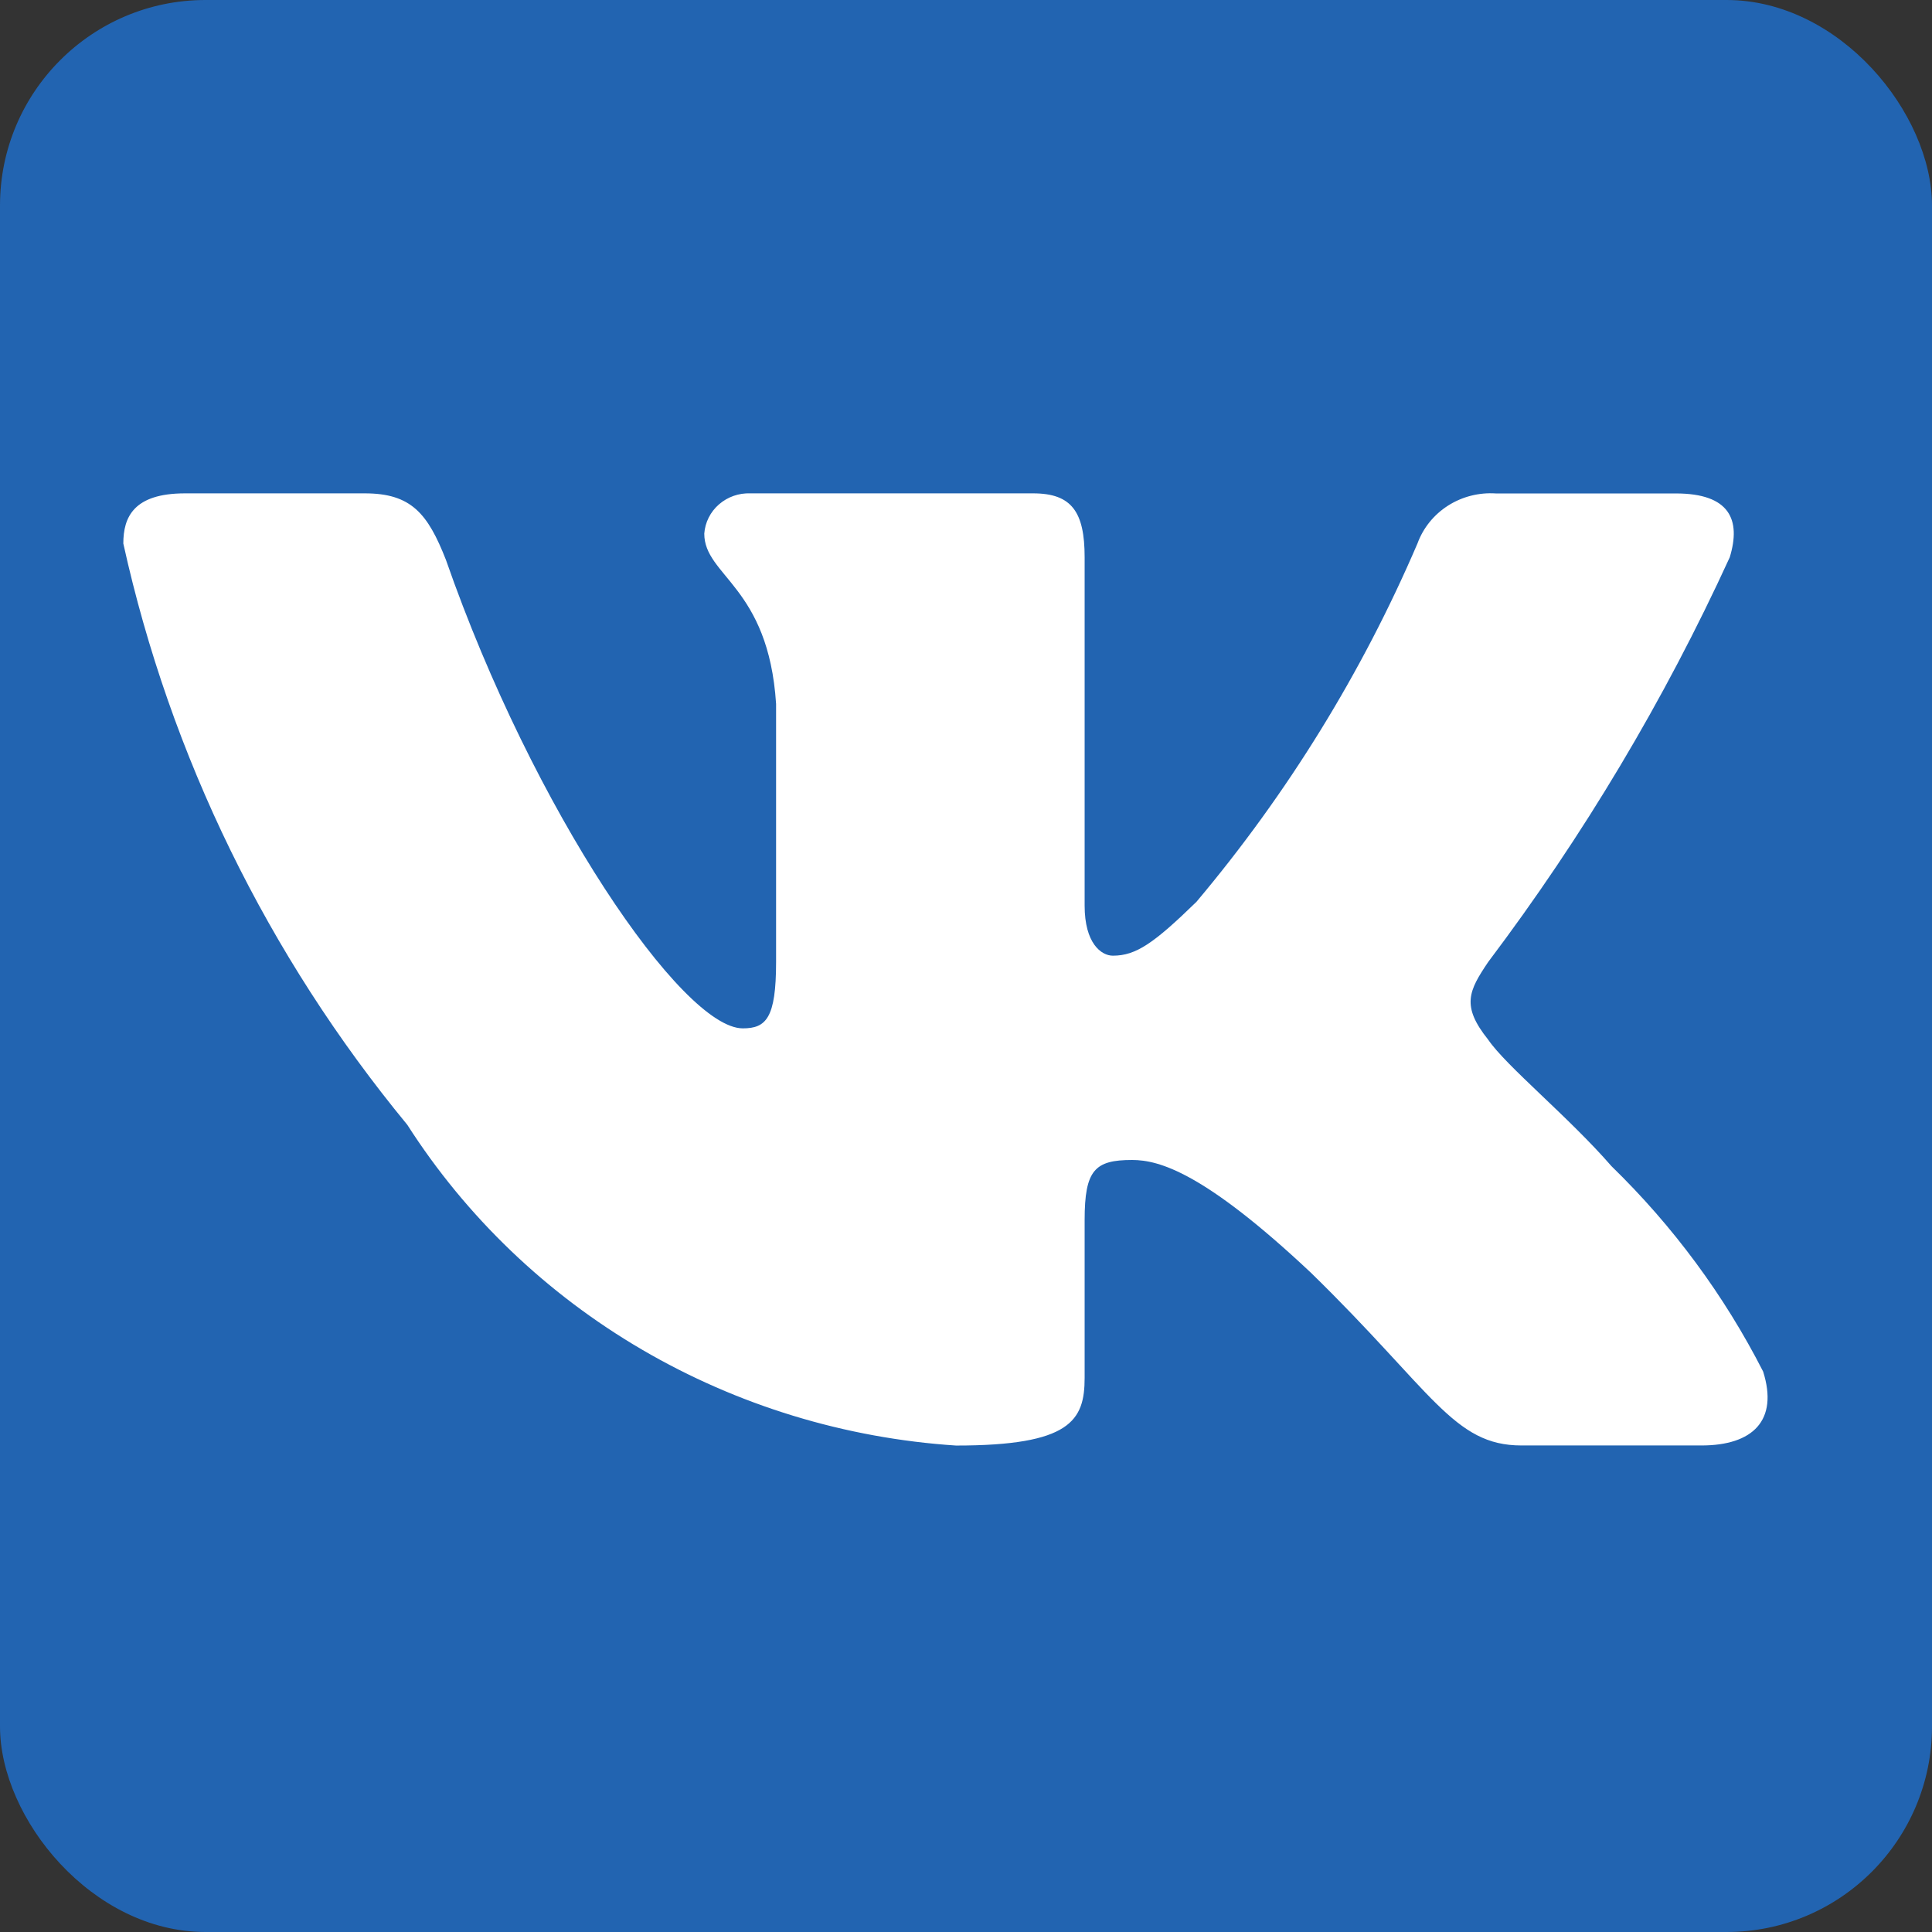 <svg width="47" height="47" viewBox="0 0 47 47" fill="none" xmlns="http://www.w3.org/2000/svg">
<rect x="0" y="0" width="47" height="47" fill="#333333" stroke="none"/>
<g id="VK">
<rect id="Rectangle 63" width="47" height="47" rx="5" fill="#2264B1"/>
<path id="Vector" d="M41.391 35.164H37.013C35.357 35.164 34.858 33.856 31.889 30.96C29.294 28.522 28.198 28.219 27.541 28.219C26.634 28.219 26.386 28.462 26.386 29.68V33.519C26.386 34.558 26.041 35.166 23.258 35.166C20.558 34.989 17.94 34.189 15.619 32.833C13.298 31.477 11.341 29.602 9.909 27.364C6.509 23.238 4.143 18.396 3 13.222C3 12.583 3.249 12.002 4.501 12.002H8.877C10.001 12.002 10.406 12.491 10.848 13.619C12.972 19.715 16.598 25.017 18.07 25.017C18.634 25.017 18.88 24.774 18.88 23.403V17.123C18.694 14.259 17.133 14.018 17.133 12.981C17.153 12.708 17.281 12.452 17.491 12.27C17.701 12.087 17.975 11.991 18.256 12.002H25.135C26.075 12.002 26.386 12.459 26.386 13.556V22.031C26.386 22.946 26.789 23.249 27.073 23.249C27.637 23.249 28.071 22.946 29.106 21.939C31.323 19.303 33.135 16.366 34.483 13.221C34.621 12.843 34.882 12.52 35.227 12.3C35.571 12.081 35.979 11.977 36.389 12.004H40.767C42.08 12.004 42.358 12.644 42.08 13.557C40.487 17.035 38.517 20.335 36.203 23.403C35.731 24.104 35.543 24.469 36.203 25.292C36.637 25.932 38.172 27.182 39.203 28.37C40.704 29.83 41.949 31.517 42.892 33.366C43.268 34.556 42.64 35.164 41.391 35.164Z" fill="white"/>
</g>
</svg>
